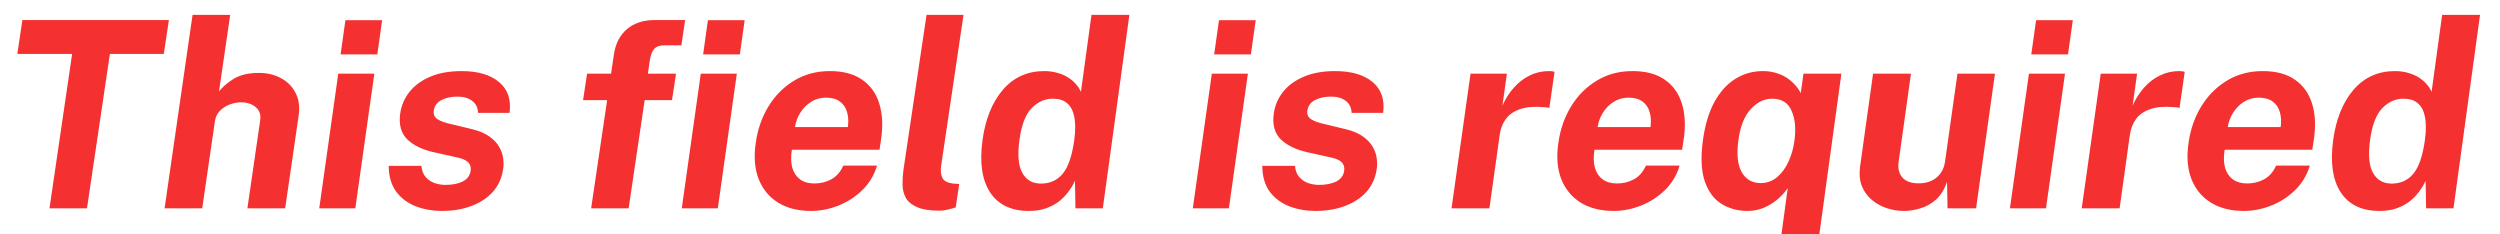 <svg width="96" height="9" viewBox="0 0 96 9" fill="none" xmlns="http://www.w3.org/2000/svg">
<path d="M1.9 8L2.77 2.07H0.665L0.86 0.77H6.485L6.29 2.07H4.22L3.34 8H1.9ZM6.32 8L7.395 0.57H8.84L8.41 3.51C8.554 3.33 8.745 3.167 8.985 3.02C9.229 2.873 9.549 2.8 9.945 2.8C10.265 2.8 10.549 2.868 10.795 3.005C11.042 3.138 11.227 3.327 11.35 3.57C11.477 3.813 11.517 4.098 11.47 4.425L10.95 8H9.5L9.99 4.63C10.024 4.41 9.967 4.238 9.82 4.115C9.677 3.992 9.49 3.93 9.26 3.93C9.107 3.93 8.957 3.958 8.81 4.015C8.664 4.072 8.539 4.155 8.435 4.265C8.332 4.375 8.27 4.51 8.25 4.67L7.765 8H6.32ZM12.259 8L12.989 2.83H14.374L13.644 8H12.259ZM13.079 2.09L13.264 0.775H14.674L14.489 2.09H13.079ZM16.962 8.1C16.612 8.1 16.282 8.042 15.972 7.925C15.662 7.805 15.41 7.618 15.217 7.365C15.027 7.108 14.93 6.777 14.927 6.37H16.182C16.198 6.553 16.255 6.698 16.352 6.805C16.448 6.912 16.565 6.988 16.702 7.035C16.838 7.078 16.97 7.1 17.097 7.1C17.367 7.1 17.59 7.057 17.767 6.97C17.944 6.88 18.045 6.743 18.072 6.56C18.092 6.42 18.058 6.308 17.972 6.225C17.885 6.142 17.73 6.078 17.507 6.035L16.657 5.845C16.22 5.748 15.882 5.585 15.642 5.355C15.402 5.122 15.31 4.792 15.367 4.365C15.41 4.055 15.528 3.777 15.722 3.53C15.918 3.283 16.185 3.088 16.522 2.945C16.858 2.802 17.259 2.73 17.722 2.73C18.349 2.73 18.828 2.87 19.162 3.15C19.498 3.43 19.634 3.825 19.567 4.335H18.357C18.35 4.135 18.275 3.982 18.132 3.875C17.992 3.765 17.803 3.71 17.567 3.71C17.327 3.71 17.12 3.755 16.947 3.845C16.777 3.935 16.68 4.072 16.657 4.255C16.637 4.392 16.685 4.5 16.802 4.58C16.922 4.657 17.115 4.723 17.382 4.78L18.167 4.97C18.44 5.04 18.657 5.137 18.817 5.26C18.98 5.38 19.1 5.512 19.177 5.655C19.257 5.798 19.305 5.943 19.322 6.09C19.342 6.233 19.342 6.363 19.322 6.48C19.275 6.823 19.145 7.117 18.932 7.36C18.718 7.6 18.442 7.783 18.102 7.91C17.765 8.037 17.385 8.1 16.962 8.1ZM22.7 8L23.314 3.845H22.39L22.544 2.83H23.465L23.575 2.085C23.638 1.668 23.806 1.345 24.079 1.115C24.353 0.885 24.708 0.77 25.145 0.77H26.309L26.165 1.74H25.515C25.334 1.74 25.203 1.787 25.119 1.88C25.04 1.97 24.983 2.12 24.95 2.33L24.88 2.83H25.959L25.805 3.845H24.755L24.14 8H22.7ZM26.18 8L26.91 2.83H28.294L27.564 8H26.18ZM27 2.09L27.184 0.775H28.595L28.41 2.09H27ZM31.143 8.1C30.646 8.1 30.224 7.993 29.878 7.78C29.531 7.563 29.281 7.258 29.128 6.865C28.978 6.472 28.943 6.008 29.023 5.475C29.096 4.958 29.259 4.493 29.513 4.08C29.769 3.663 30.098 3.335 30.498 3.095C30.898 2.852 31.354 2.73 31.868 2.73C32.384 2.73 32.799 2.842 33.113 3.065C33.429 3.285 33.648 3.593 33.768 3.99C33.888 4.383 33.909 4.838 33.833 5.355L33.773 5.75H30.408C30.364 6.013 30.369 6.243 30.423 6.44C30.479 6.633 30.579 6.783 30.723 6.89C30.866 6.993 31.049 7.045 31.273 7.045C31.513 7.045 31.729 6.992 31.923 6.885C32.119 6.778 32.273 6.603 32.383 6.36H33.678C33.568 6.727 33.379 7.04 33.113 7.3C32.846 7.56 32.539 7.758 32.193 7.895C31.846 8.032 31.496 8.1 31.143 8.1ZM30.528 4.88H32.558C32.588 4.673 32.578 4.483 32.528 4.31C32.481 4.137 32.389 4 32.253 3.9C32.119 3.8 31.939 3.75 31.713 3.75C31.499 3.75 31.308 3.805 31.138 3.915C30.971 4.022 30.834 4.162 30.728 4.335C30.621 4.508 30.554 4.69 30.528 4.88ZM36.089 8.09C35.715 8.09 35.425 8.045 35.219 7.955C35.012 7.865 34.867 7.747 34.784 7.6C34.704 7.45 34.662 7.285 34.659 7.105C34.655 6.922 34.665 6.737 34.689 6.55L35.579 0.57H36.999L36.139 6.37C36.112 6.56 36.129 6.715 36.189 6.835C36.249 6.952 36.387 7.023 36.604 7.05L36.834 7.065L36.699 7.965C36.595 7.998 36.49 8.027 36.384 8.05C36.28 8.077 36.182 8.09 36.089 8.09ZM39.508 8.1C38.828 8.1 38.331 7.862 38.018 7.385C37.708 6.905 37.611 6.238 37.728 5.385C37.838 4.575 38.098 3.93 38.508 3.45C38.921 2.97 39.451 2.73 40.098 2.73C40.278 2.73 40.443 2.752 40.593 2.795C40.746 2.835 40.881 2.892 40.998 2.965C41.118 3.038 41.221 3.123 41.308 3.22C41.395 3.317 41.461 3.42 41.508 3.53L41.913 0.57H43.368L42.348 8H41.298L41.278 6.94C41.215 7.083 41.131 7.223 41.028 7.36C40.928 7.497 40.806 7.622 40.663 7.735C40.52 7.845 40.353 7.933 40.163 8C39.973 8.067 39.755 8.1 39.508 8.1ZM39.973 7.05C40.323 7.05 40.603 6.922 40.813 6.665C41.023 6.408 41.17 5.975 41.253 5.365C41.3 5.012 41.3 4.718 41.253 4.485C41.206 4.252 41.115 4.078 40.978 3.965C40.845 3.848 40.661 3.79 40.428 3.79C40.121 3.79 39.85 3.912 39.613 4.155C39.38 4.395 39.225 4.798 39.148 5.365C39.068 5.942 39.105 6.367 39.258 6.64C39.411 6.913 39.65 7.05 39.973 7.05ZM45.804 8L46.534 2.83H47.919L47.189 8H45.804ZM46.624 2.09L46.809 0.775H48.219L48.034 2.09H46.624ZM50.507 8.1C50.157 8.1 49.827 8.042 49.517 7.925C49.207 7.805 48.955 7.618 48.762 7.365C48.572 7.108 48.475 6.777 48.472 6.37H49.727C49.743 6.553 49.8 6.698 49.897 6.805C49.993 6.912 50.11 6.988 50.247 7.035C50.383 7.078 50.515 7.1 50.642 7.1C50.912 7.1 51.135 7.057 51.312 6.97C51.488 6.88 51.59 6.743 51.617 6.56C51.637 6.42 51.603 6.308 51.517 6.225C51.43 6.142 51.275 6.078 51.052 6.035L50.202 5.845C49.765 5.748 49.427 5.585 49.187 5.355C48.947 5.122 48.855 4.792 48.912 4.365C48.955 4.055 49.073 3.777 49.267 3.53C49.463 3.283 49.73 3.088 50.067 2.945C50.403 2.802 50.803 2.73 51.267 2.73C51.893 2.73 52.373 2.87 52.707 3.15C53.043 3.43 53.178 3.825 53.112 4.335H51.902C51.895 4.135 51.82 3.982 51.677 3.875C51.537 3.765 51.348 3.71 51.112 3.71C50.872 3.71 50.665 3.755 50.492 3.845C50.322 3.935 50.225 4.072 50.202 4.255C50.182 4.392 50.23 4.5 50.347 4.58C50.467 4.657 50.66 4.723 50.927 4.78L51.712 4.97C51.985 5.04 52.202 5.137 52.362 5.26C52.525 5.38 52.645 5.512 52.722 5.655C52.802 5.798 52.85 5.943 52.867 6.09C52.887 6.233 52.887 6.363 52.867 6.48C52.82 6.823 52.69 7.117 52.477 7.36C52.263 7.6 51.987 7.783 51.647 7.91C51.31 8.037 50.93 8.1 50.507 8.1ZM55.739 8L56.469 2.83H57.864L57.694 4.055C57.81 3.792 57.957 3.562 58.134 3.365C58.31 3.165 58.512 3.01 58.739 2.9C58.965 2.787 59.214 2.73 59.484 2.73C59.53 2.73 59.572 2.733 59.609 2.74C59.649 2.743 59.677 2.75 59.694 2.76L59.494 4.15C59.47 4.137 59.439 4.128 59.399 4.125C59.362 4.122 59.327 4.118 59.294 4.115C58.92 4.082 58.614 4.107 58.374 4.19C58.134 4.27 57.95 4.397 57.824 4.57C57.7 4.74 57.622 4.94 57.589 5.17L57.194 8H55.739ZM61.963 8.1C61.466 8.1 61.045 7.993 60.698 7.78C60.351 7.563 60.101 7.258 59.948 6.865C59.798 6.472 59.763 6.008 59.843 5.475C59.916 4.958 60.08 4.493 60.333 4.08C60.59 3.663 60.918 3.335 61.318 3.095C61.718 2.852 62.175 2.73 62.688 2.73C63.205 2.73 63.62 2.842 63.933 3.065C64.25 3.285 64.468 3.593 64.588 3.99C64.708 4.383 64.73 4.838 64.653 5.355L64.593 5.75H61.228C61.185 6.013 61.19 6.243 61.243 6.44C61.3 6.633 61.4 6.783 61.543 6.89C61.686 6.993 61.87 7.045 62.093 7.045C62.333 7.045 62.55 6.992 62.743 6.885C62.94 6.778 63.093 6.603 63.203 6.36H64.498C64.388 6.727 64.2 7.04 63.933 7.3C63.666 7.56 63.36 7.758 63.013 7.895C62.666 8.032 62.316 8.1 61.963 8.1ZM61.348 4.88H63.378C63.408 4.673 63.398 4.483 63.348 4.31C63.301 4.137 63.21 4 63.073 3.9C62.94 3.8 62.76 3.75 62.533 3.75C62.32 3.75 62.128 3.805 61.958 3.915C61.791 4.022 61.655 4.162 61.548 4.335C61.441 4.508 61.375 4.69 61.348 4.88ZM69.779 9.61H68.324L68.649 7.225C68.536 7.388 68.399 7.537 68.239 7.67C68.079 7.8 67.904 7.905 67.714 7.985C67.524 8.062 67.322 8.1 67.109 8.1C66.729 8.1 66.392 8.008 66.099 7.825C65.809 7.642 65.596 7.35 65.459 6.95C65.326 6.547 65.304 6.022 65.394 5.375C65.474 4.792 65.621 4.305 65.834 3.915C66.051 3.522 66.317 3.227 66.634 3.03C66.954 2.83 67.309 2.73 67.699 2.73C67.869 2.73 68.027 2.752 68.174 2.795C68.324 2.835 68.461 2.893 68.584 2.97C68.707 3.047 68.816 3.137 68.909 3.24C69.006 3.34 69.086 3.452 69.149 3.575L69.254 2.83H70.709L69.779 9.61ZM67.609 7.03C67.852 7.03 68.064 6.953 68.244 6.8C68.424 6.647 68.571 6.445 68.684 6.195C68.797 5.945 68.872 5.675 68.909 5.385C68.969 4.932 68.931 4.553 68.794 4.25C68.661 3.943 68.412 3.79 68.049 3.79C67.746 3.79 67.471 3.925 67.224 4.195C66.981 4.462 66.824 4.858 66.754 5.385C66.681 5.928 66.724 6.338 66.884 6.615C67.044 6.892 67.286 7.03 67.609 7.03ZM73.111 8.1C72.881 8.1 72.658 8.063 72.441 7.99C72.224 7.917 72.033 7.808 71.866 7.665C71.699 7.522 71.574 7.345 71.491 7.135C71.411 6.925 71.389 6.682 71.426 6.405L71.926 2.83H73.381L72.906 6.22C72.873 6.46 72.919 6.657 73.046 6.81C73.176 6.963 73.386 7.04 73.676 7.04C73.953 7.04 74.181 6.967 74.361 6.82C74.544 6.67 74.654 6.462 74.691 6.195L75.166 2.83H76.606L75.881 8H74.786L74.766 6.975C74.663 7.278 74.518 7.512 74.331 7.675C74.144 7.835 73.943 7.945 73.726 8.005C73.513 8.068 73.308 8.1 73.111 8.1ZM77.181 8L77.911 2.83H79.296L78.566 8H77.181ZM78.001 2.09L78.186 0.775H79.596L79.411 2.09H78.001ZM79.938 8L80.668 2.83H82.063L81.893 4.055C82.01 3.792 82.156 3.562 82.333 3.365C82.51 3.165 82.711 3.01 82.938 2.9C83.165 2.787 83.413 2.73 83.683 2.73C83.73 2.73 83.771 2.733 83.808 2.74C83.848 2.743 83.876 2.75 83.893 2.76L83.693 4.15C83.67 4.137 83.638 4.128 83.598 4.125C83.561 4.122 83.526 4.118 83.493 4.115C83.12 4.082 82.813 4.107 82.573 4.19C82.333 4.27 82.15 4.397 82.023 4.57C81.9 4.74 81.821 4.94 81.788 5.17L81.393 8H79.938ZM86.162 8.1C85.665 8.1 85.244 7.993 84.897 7.78C84.55 7.563 84.3 7.258 84.147 6.865C83.997 6.472 83.962 6.008 84.042 5.475C84.115 4.958 84.279 4.493 84.532 4.08C84.789 3.663 85.117 3.335 85.517 3.095C85.917 2.852 86.374 2.73 86.887 2.73C87.404 2.73 87.819 2.842 88.132 3.065C88.449 3.285 88.667 3.593 88.787 3.99C88.907 4.383 88.929 4.838 88.852 5.355L88.792 5.75H85.427C85.384 6.013 85.389 6.243 85.442 6.44C85.499 6.633 85.599 6.783 85.742 6.89C85.885 6.993 86.069 7.045 86.292 7.045C86.532 7.045 86.749 6.992 86.942 6.885C87.139 6.778 87.292 6.603 87.402 6.36H88.697C88.587 6.727 88.399 7.04 88.132 7.3C87.865 7.56 87.559 7.758 87.212 7.895C86.865 8.032 86.515 8.1 86.162 8.1ZM85.547 4.88H87.577C87.607 4.673 87.597 4.483 87.547 4.31C87.5 4.137 87.409 4 87.272 3.9C87.139 3.8 86.959 3.75 86.732 3.75C86.519 3.75 86.327 3.805 86.157 3.915C85.99 4.022 85.854 4.162 85.747 4.335C85.64 4.508 85.574 4.69 85.547 4.88ZM91.373 8.1C90.693 8.1 90.197 7.862 89.883 7.385C89.573 6.905 89.477 6.238 89.593 5.385C89.703 4.575 89.963 3.93 90.373 3.45C90.787 2.97 91.317 2.73 91.963 2.73C92.143 2.73 92.308 2.752 92.458 2.795C92.612 2.835 92.747 2.892 92.863 2.965C92.983 3.038 93.087 3.123 93.173 3.22C93.26 3.317 93.327 3.42 93.373 3.53L93.778 0.57H95.233L94.213 8H93.163L93.143 6.94C93.08 7.083 92.997 7.223 92.893 7.36C92.793 7.497 92.672 7.622 92.528 7.735C92.385 7.845 92.218 7.933 92.028 8C91.838 8.067 91.62 8.1 91.373 8.1ZM91.838 7.05C92.188 7.05 92.468 6.922 92.678 6.665C92.888 6.408 93.035 5.975 93.118 5.365C93.165 5.012 93.165 4.718 93.118 4.485C93.072 4.252 92.98 4.078 92.843 3.965C92.71 3.848 92.527 3.79 92.293 3.79C91.987 3.79 91.715 3.912 91.478 4.155C91.245 4.395 91.09 4.798 91.013 5.365C90.933 5.942 90.97 6.367 91.123 6.64C91.277 6.913 91.515 7.05 91.838 7.05Z" fill="#F43030"/>
</svg>
